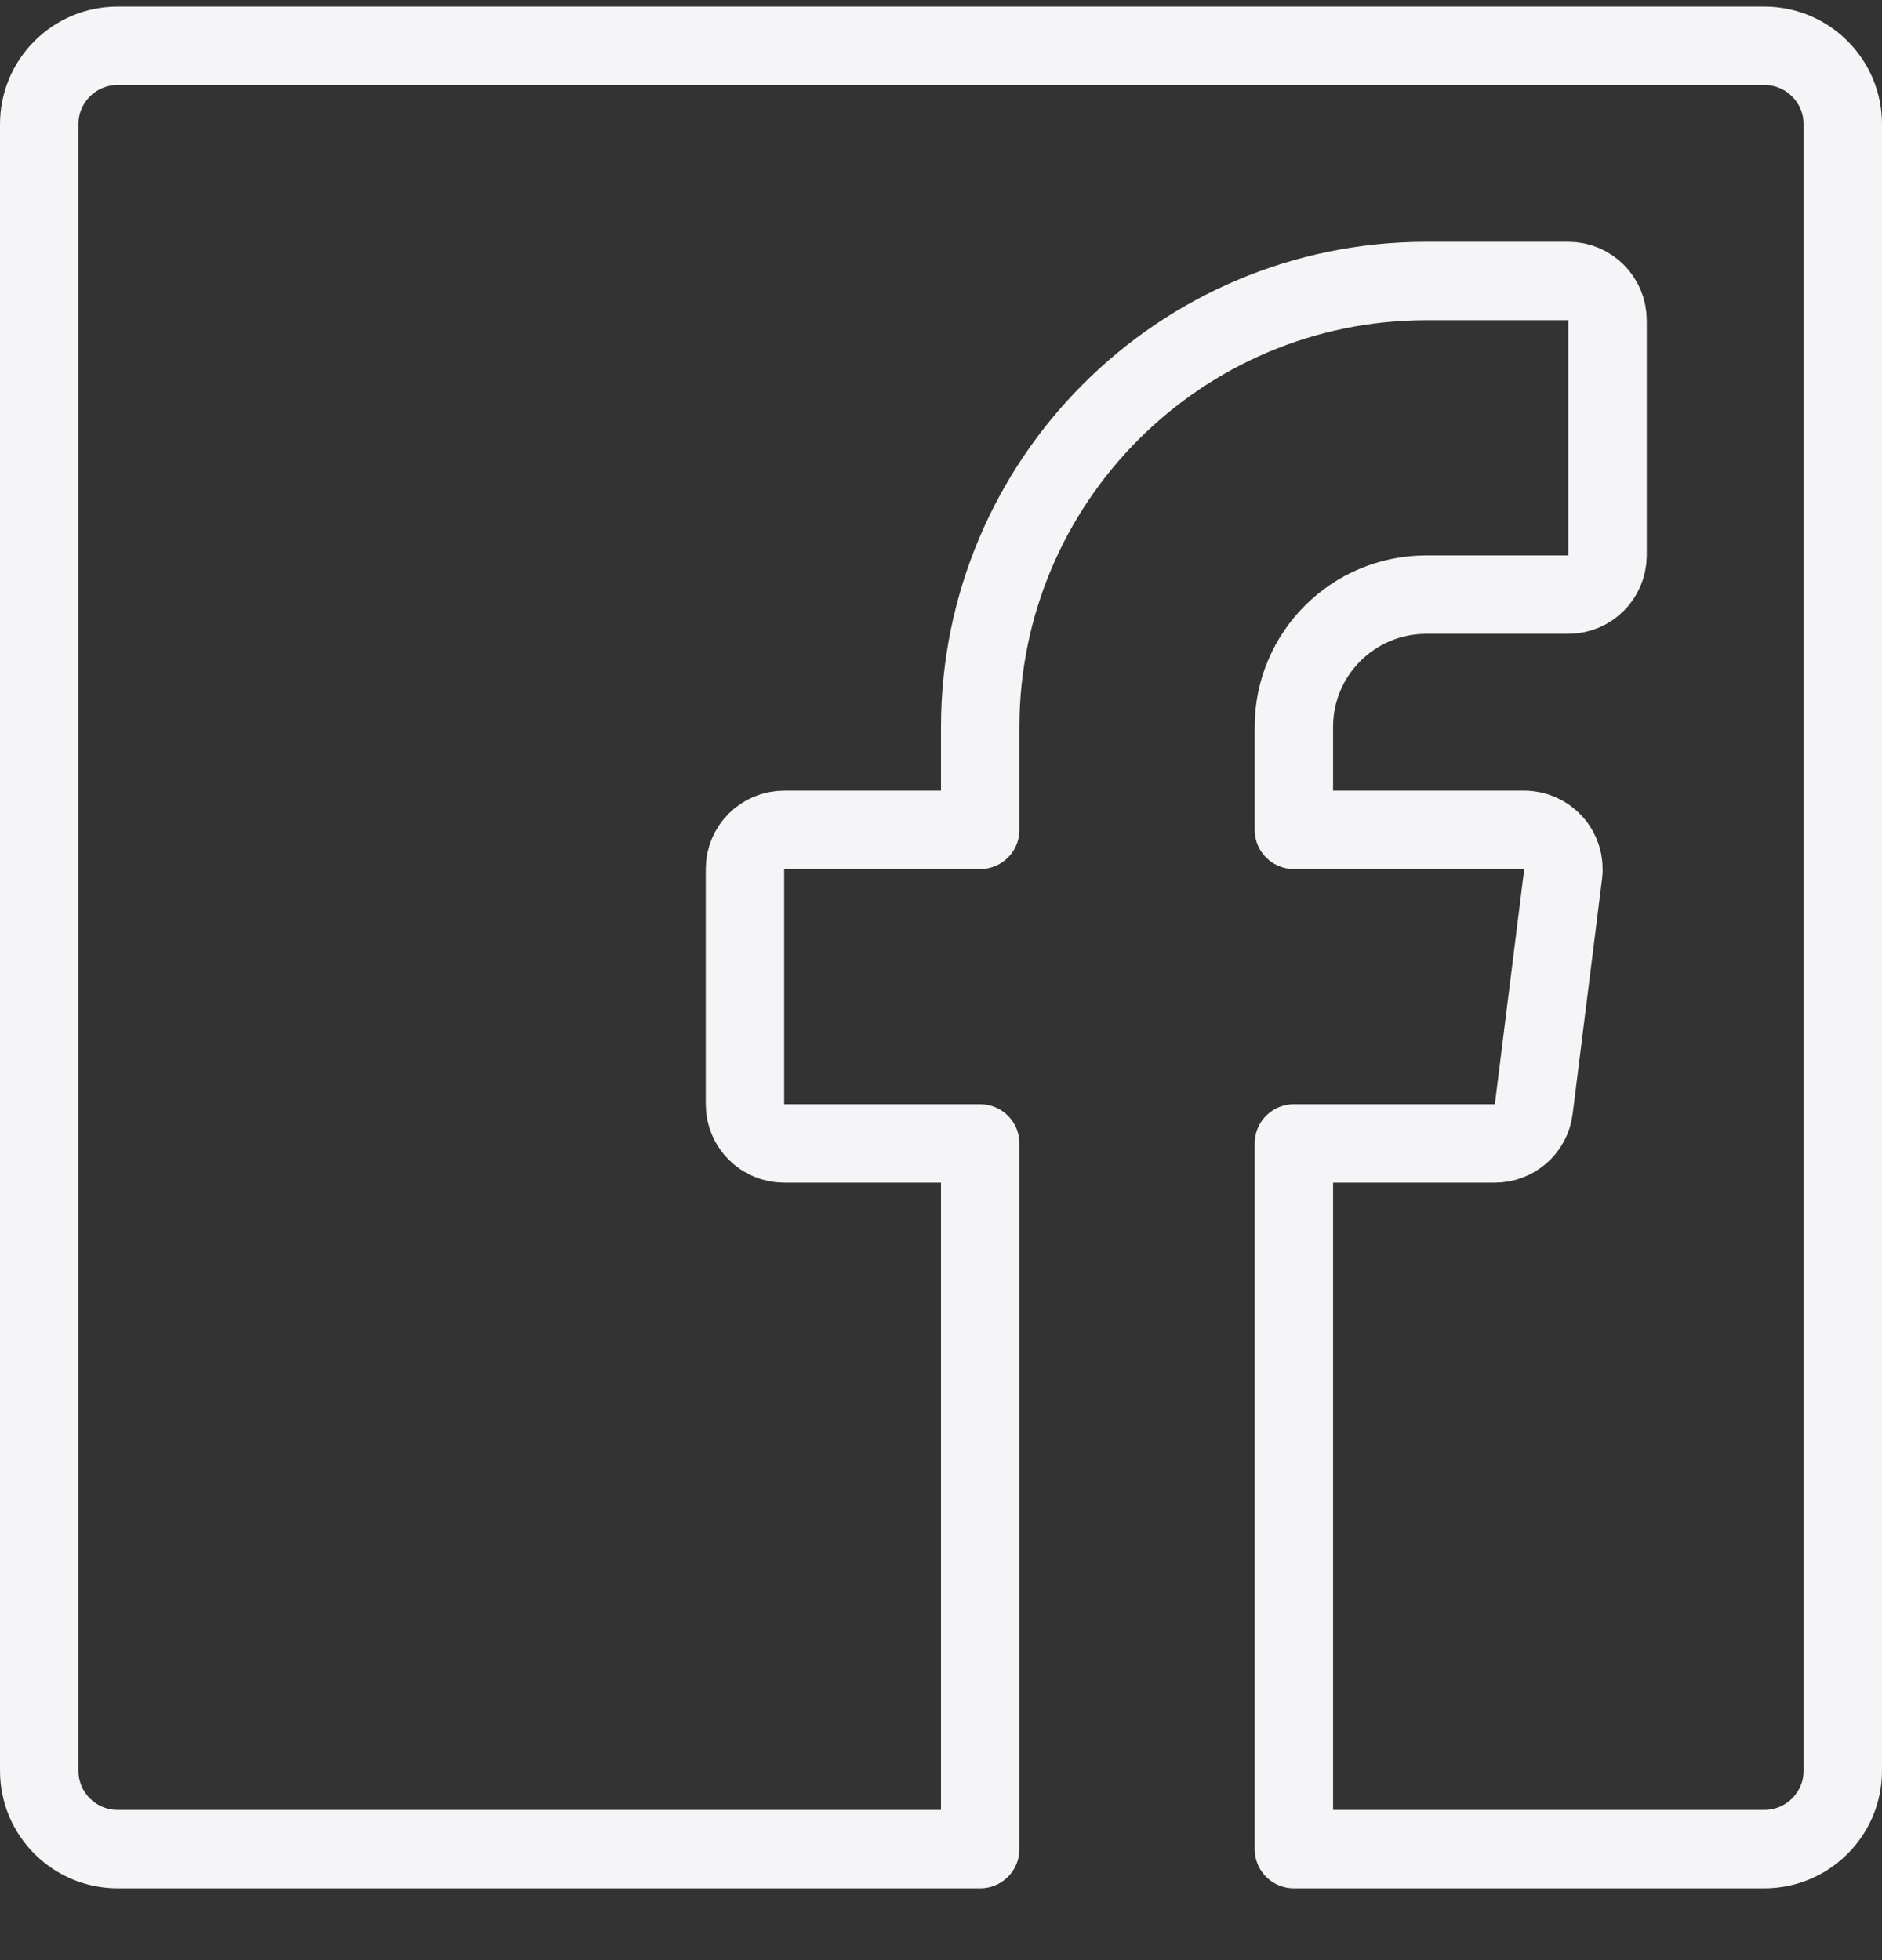 <svg width="24" height="25" viewBox="0 0 24 25" fill="none" xmlns="http://www.w3.org/2000/svg">
<rect x="0" y="0" width="24" height="25" fill="#333333" stroke="none"/>
<g id="Group">
<g id="social-media-facebook-1">
<path id="Shape" fill-rule="evenodd" clip-rule="evenodd" d="M12.5 23.584H1.5C0.948 23.584 0.5 23.136 0.5 22.584V1.584C0.5 1.032 0.948 0.584 1.5 0.584H22.5C23.052 0.584 23.5 1.032 23.5 1.584V22.584C23.5 23.136 23.052 23.584 22.5 23.584H16.5V14.584H19.059C19.313 14.586 19.528 14.398 19.559 14.146L19.934 11.146C19.952 11.003 19.907 10.859 19.811 10.752C19.716 10.644 19.578 10.583 19.434 10.584H16.5V9.269C16.501 8.338 17.256 7.585 18.186 7.584H20C20.276 7.584 20.5 7.36 20.5 7.084V4.084C20.5 3.808 20.276 3.584 20 3.584H18.186C15.047 3.587 12.504 6.13 12.5 9.269V10.584H10C9.724 10.584 9.5 10.808 9.5 11.084V14.084C9.5 14.36 9.724 14.584 10 14.584H12.5V23.584Z" stroke="#F5F5F7" stroke-linecap="round" stroke-linejoin="round"/>
</g>
</g>
</svg>
